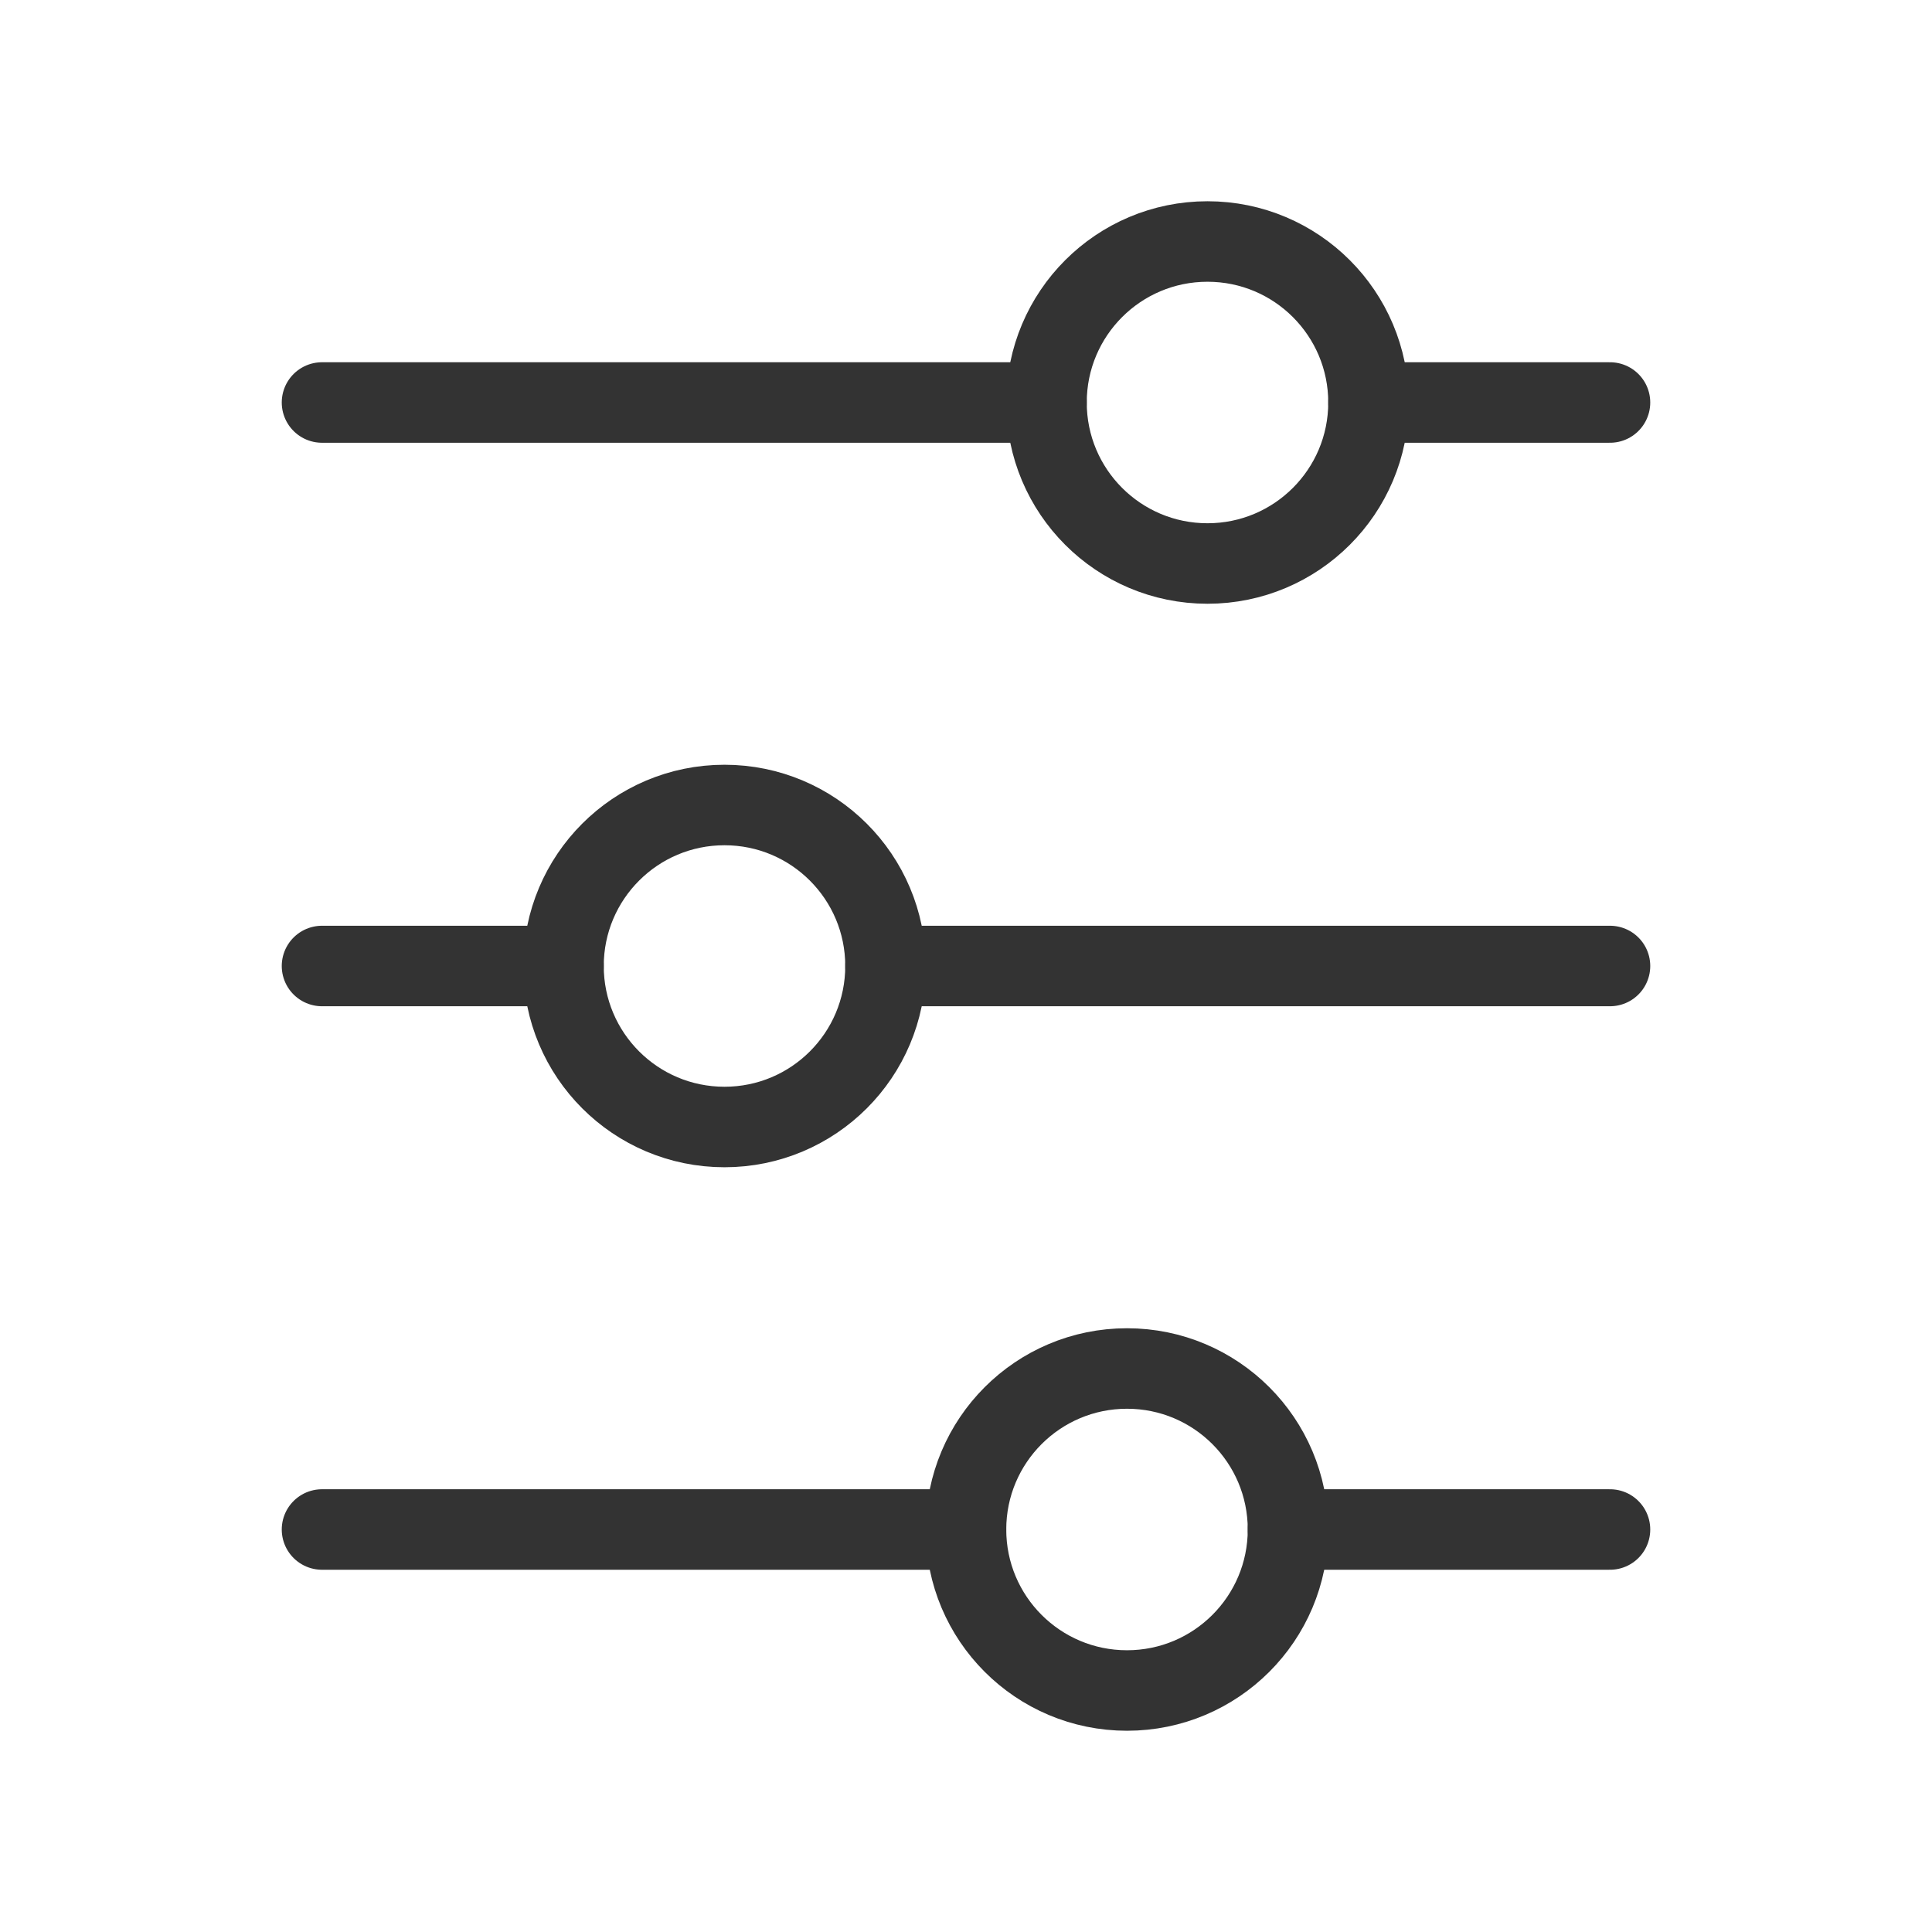 <svg width="24" height="24" viewBox="0 0 24 24" fill="none" xmlns="http://www.w3.org/2000/svg">
<path d="M12 19H4M20 5L17 5M20 19H16M13 5H4M7 12H4M20 12H11" stroke="#333333" stroke-linecap="round"/>
<path d="M16 19C16 17.895 15.105 17 14 17C12.895 17 12 17.895 12 19C12 20.105 12.895 21 14 21C15.105 21 16 20.105 16 19Z" stroke="#333333" stroke-linecap="round"/>
<path d="M11 12C11 10.895 10.105 10 9 10C7.895 10 7 10.895 7 12C7 13.105 7.895 14 9 14C10.105 14 11 13.105 11 12Z" stroke="#333333" stroke-linecap="round"/>
<path d="M17 5C17 3.895 16.105 3 15 3C13.895 3 13 3.895 13 5C13 6.105 13.895 7 15 7C16.105 7 17 6.105 17 5Z" stroke="#333333" stroke-linecap="round"/>
</svg>
